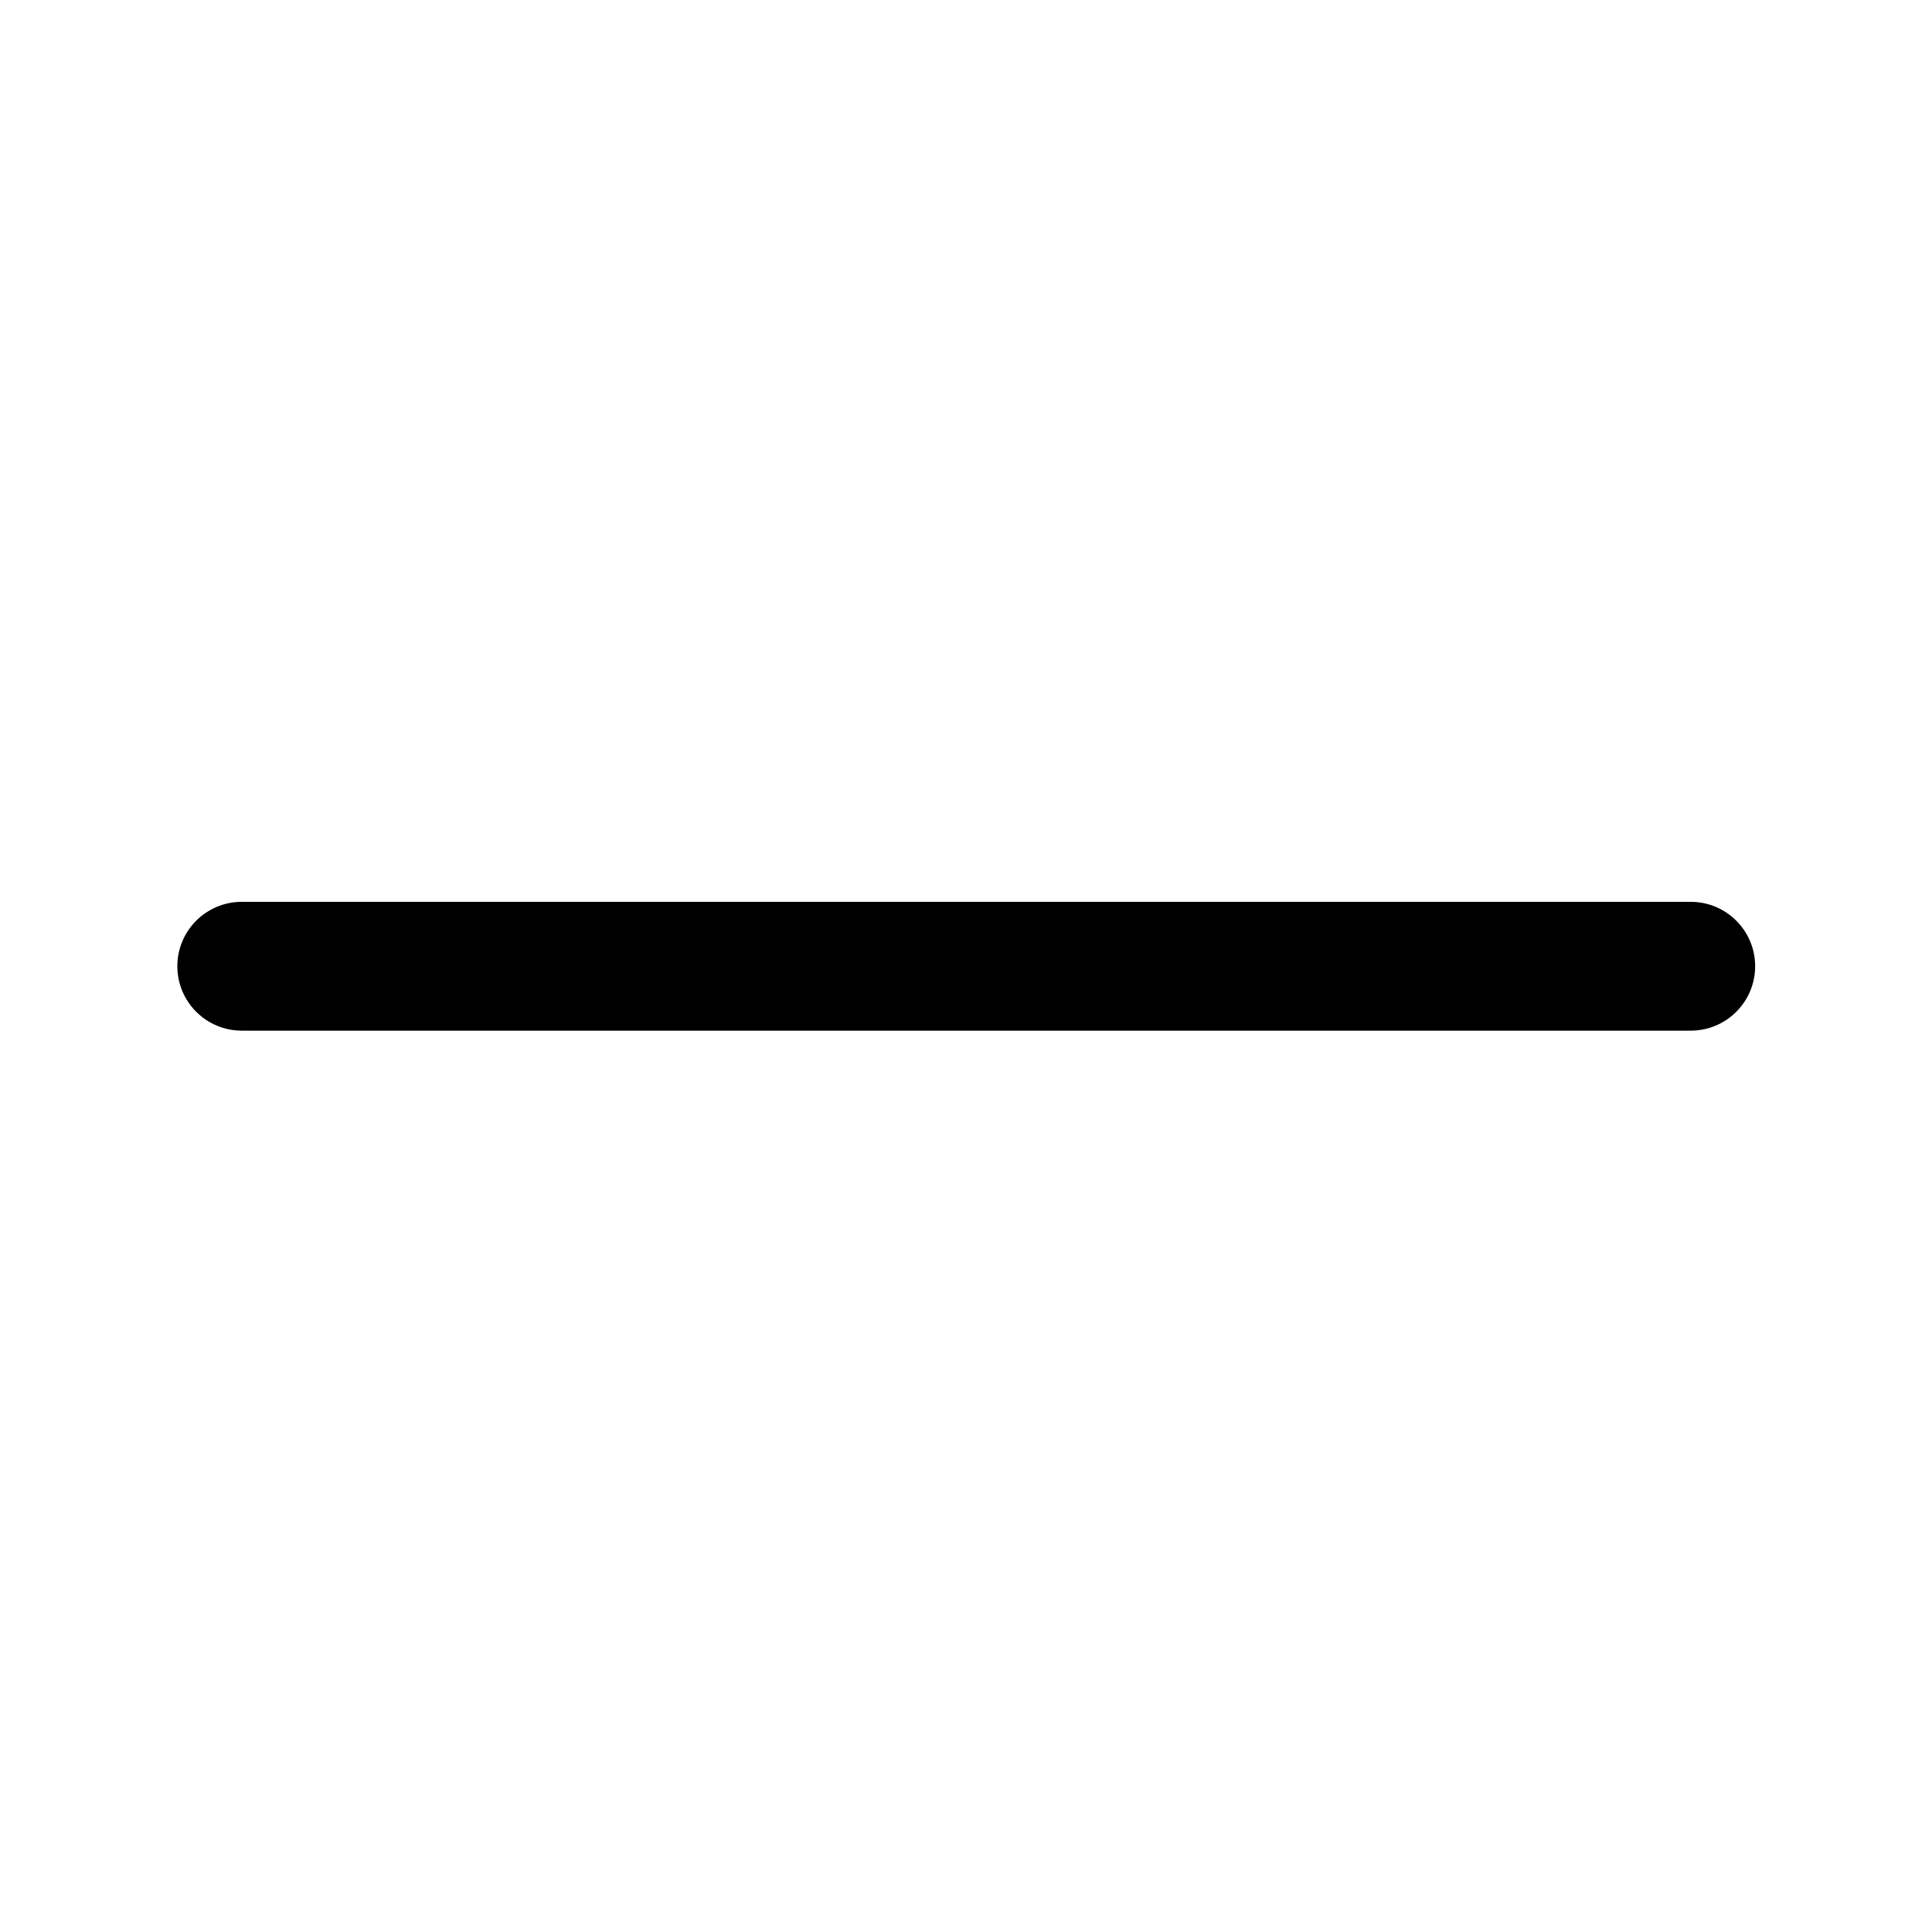 <svg width="24" height="24" viewBox="0 0 24 24" fill="none" xmlns="http://www.w3.org/2000/svg">
<path fill-rule="evenodd" clip-rule="evenodd" d="M2.203 12.003C2.203 11.561 2.561 11.203 3.003 11.203H21.003C21.445 11.203 21.803 11.561 21.803 12.003C21.803 12.445 21.445 12.803 21.003 12.803H3.003C2.561 12.803 2.203 12.445 2.203 12.003Z" fill="black"/>
</svg>
